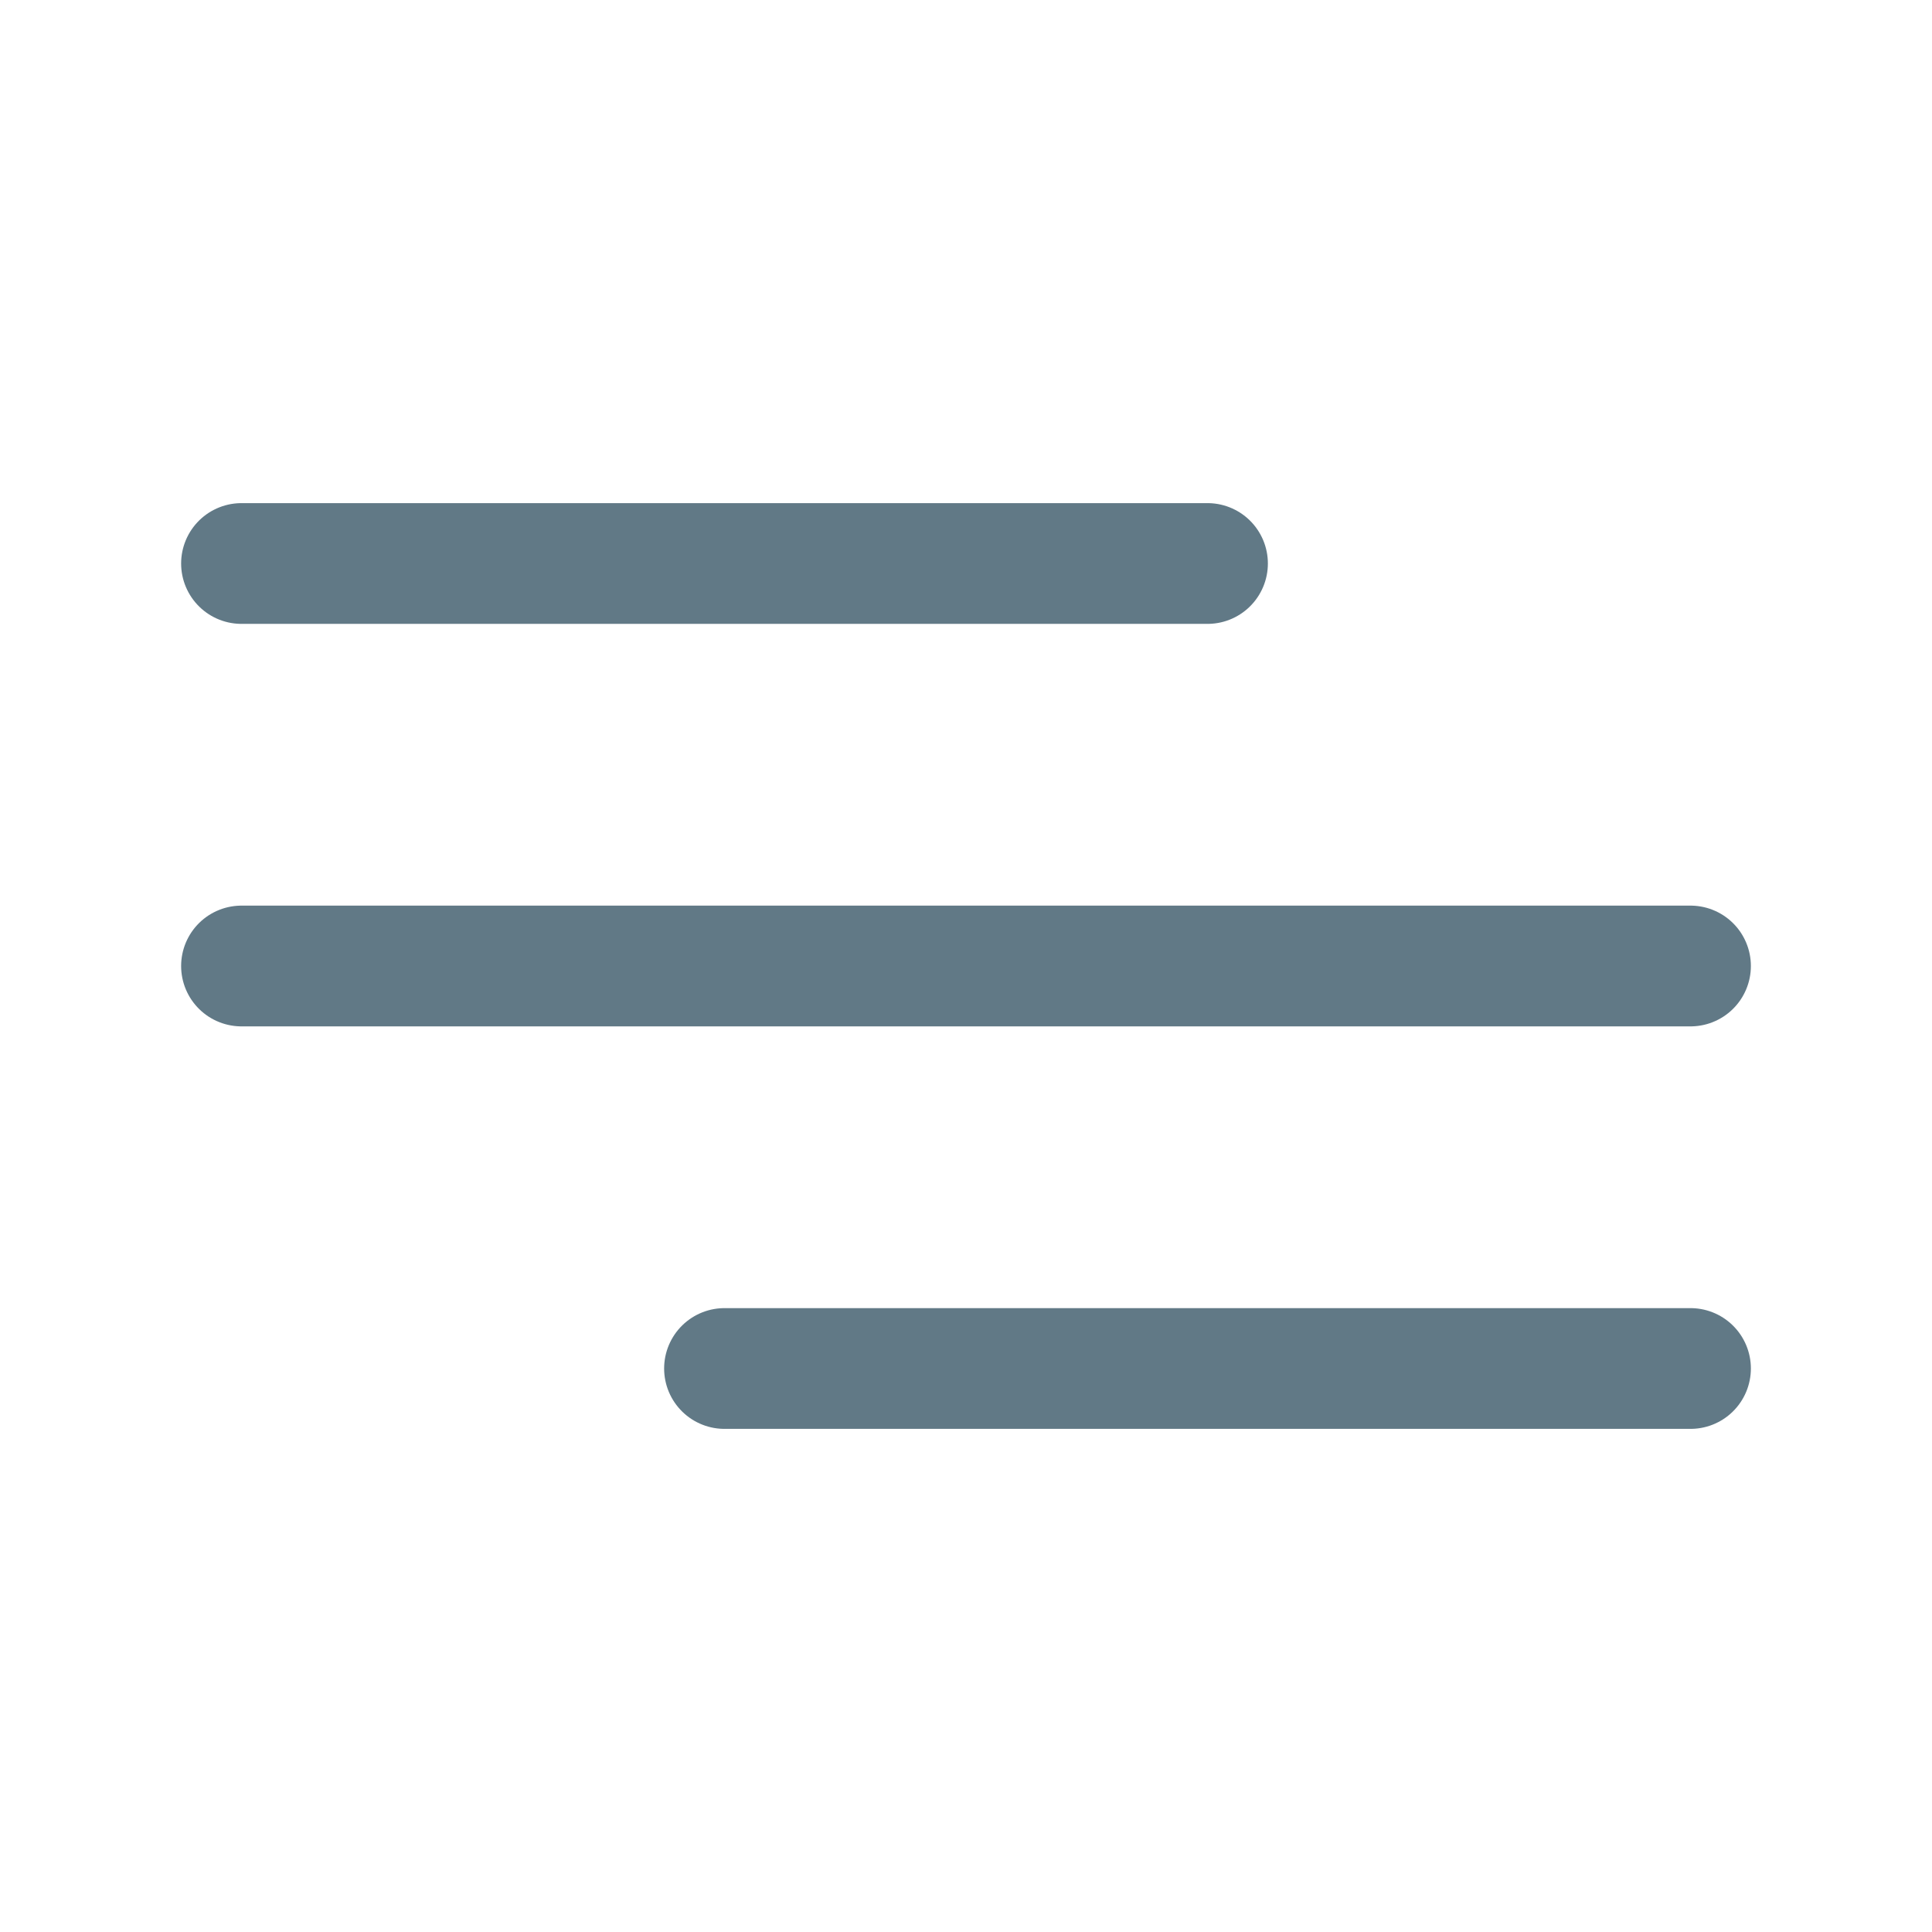 <svg width="24" height="24" viewBox="0 0 24 24" fill="none" xmlns="http://www.w3.org/2000/svg">
<path d="M3 7H15" stroke="#617986" stroke-width="1.5" stroke-linecap="round"/>
<path d="M3 12H21" stroke="#617986" stroke-width="1.5" stroke-linecap="round"/>
<path d="M9 17H21" stroke="#617986" stroke-width="1.5" stroke-linecap="round"/>
</svg>
